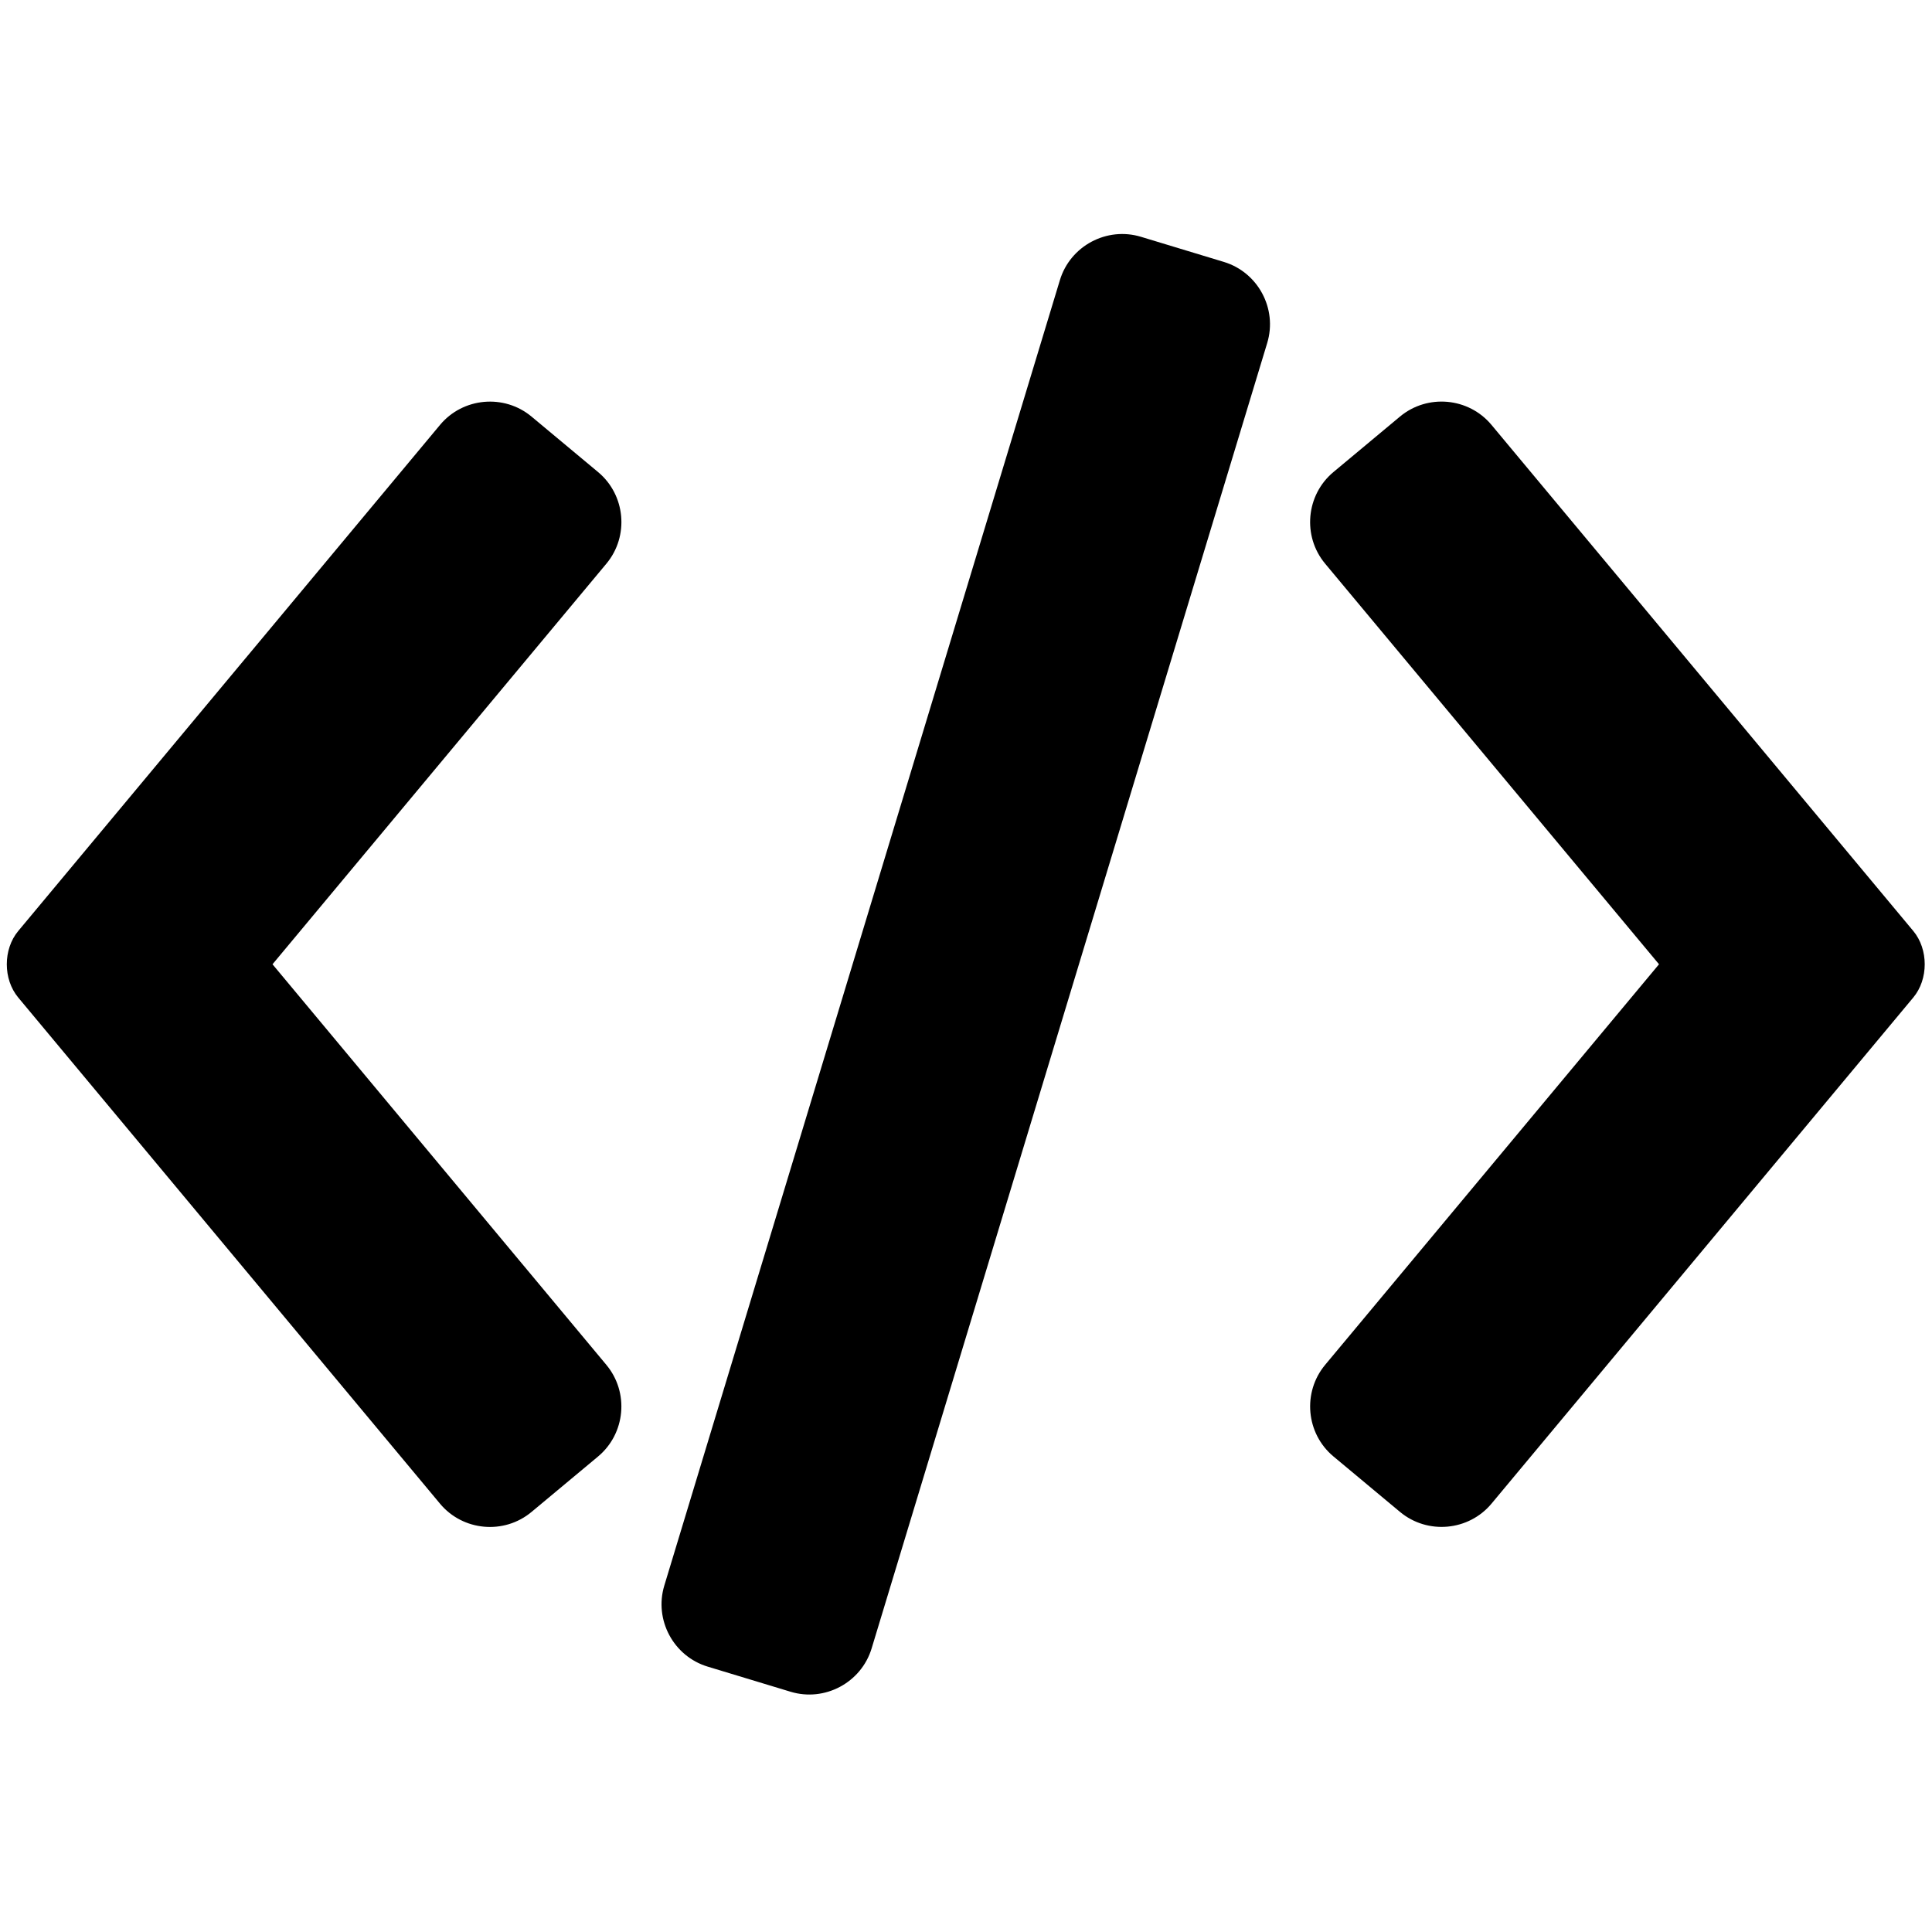 <?xml version="1.0" encoding="UTF-8" standalone="no"?>
<!-- Created with Inkscape (http://www.inkscape.org/) -->

<svg
   xmlns:dc="http://purl.org/dc/elements/1.1/"
   xmlns:cc="http://creativecommons.org/ns#"
   xmlns:rdf="http://www.w3.org/1999/02/22-rdf-syntax-ns#"
   xmlns:svg="http://www.w3.org/2000/svg"
   xmlns="http://www.w3.org/2000/svg"
   xmlns:sodipodi="http://sodipodi.sourceforge.net/DTD/sodipodi-0.dtd"
   xmlns:inkscape="http://www.inkscape.org/namespaces/inkscape"
   width="193.146mm"
   height="193.146mm"
   viewBox="0 0 193.146 193.146"
   version="1.1"
   id="svg8"
   inkscape:version="0.92.3 (2405546, 2018-03-11)"
   sodipodi:docname="Code.svg">
  <defs
     id="defs2" />
  <sodipodi:namedview
     id="base"
     pagecolor="#ffffff"
     bordercolor="#666666"
     borderopacity="1.0"
     inkscape:pageopacity="0.0"
     inkscape:pageshadow="2"
     inkscape:zoom="1.4"
     inkscape:cx="366.79484"
     inkscape:cy="262.65693"
     inkscape:document-units="mm"
     inkscape:current-layer="g71"
     showgrid="false"
     fit-margin-top="0"
     fit-margin-left="0"
     fit-margin-right="0"
     fit-margin-bottom="0"
     inkscape:window-width="2736"
     inkscape:window-height="1699"
     inkscape:window-x="-13"
     inkscape:window-y="-13"
     inkscape:window-maximized="1" />
  <g
     inkscape:label="Capa 1"
     inkscape:groupmode="layer"
     id="layer1"
     transform="translate(-3.213,-102.153)">
    <g
       id="g57"
       transform="matrix(0.265,0,0,0.265,33.271,116.738)">
      <g
         id="g112"
         transform="matrix(3.38,0,0,3.38,117.628,197.44)">
        <g
           id="g67"
           display="none"
           style="display:none">
          <g
             id="g61"
             display="inline"
             style="display:inline">
            <path
               id="path59"
               d="m 45.655,81.579 c -0.479,1.579 -2.162,2.479 -3.741,2.001 l -3.828,-1.16 c -1.579,-0.479 -2.479,-2.162 -2.001,-3.741 l 18.26,-60.258 c 0.479,-1.579 2.162,-2.479 3.741,-2.001 l 3.828,1.16 c 1.579,0.479 2.479,2.162 2.001,3.741 z"
               inkscape:connector-curvature="0"
               style="fill:#000000" />
          </g>
          <path
             id="path63"
             d="M 18,50 33.413,31.506 c 1.056,-1.268 0.883,-3.169 -0.384,-4.226 l -3.072,-2.561 c -1.268,-1.057 -3.169,-0.884 -4.225,0.384 L 6.263,48.464 c -0.704,0.845 -0.704,2.228 0,3.072 l 19.467,23.36 c 1.056,1.268 2.958,1.44 4.225,0.384 l 3.073,-2.561 c 1.268,-1.057 1.44,-2.958 0.384,-4.226 z"
             display="inline"
             inkscape:connector-curvature="0"
             style="display:inline;fill:#000000" />
          <path
             id="path65"
             d="m 66.588,68.494 c -1.056,1.268 -0.883,3.169 0.384,4.226 l 3.073,2.561 c 1.268,1.057 3.169,0.884 4.225,-0.384 l 19.467,-23.36 c 0.704,-0.845 0.704,-2.228 0,-3.072 L 74.268,25.105 c -1.056,-1.268 -2.958,-1.44 -4.225,-0.384 l -3.072,2.561 c -1.268,1.057 -1.44,2.958 -0.384,4.226 L 82,50 Z"
             display="inline"
             inkscape:connector-curvature="0"
             style="display:inline;fill:#000000" />
        </g>
        <g
           id="g71"
           transform="matrix(2.418,0,0,2.418,-81.678,-87.549)">
          <path
             id="path69"
             d="m 45.742,81.404 c -0.479,1.579 -2.162,2.479 -3.741,2.001 l -3.828,-1.16 c -1.579,-0.479 -2.479,-2.162 -2.001,-3.741 l 18.26,-60.258 c 0.479,-1.579 2.162,-2.479 3.741,-2.001 l 3.828,1.16 c 1.579,0.479 2.479,2.162 2.001,3.741 z m -12.243,-13.085 c 1.056,1.268 0.883,3.169 -0.384,4.226 l -3.073,2.561 c -1.268,1.057 -3.169,0.884 -4.225,-0.384 l -19.467,-23.361 c -0.704,-0.845 -0.704,-2.228 0,-3.072 l 19.469,-23.36 c 1.056,-1.268 2.958,-1.44 4.225,-0.384 l 3.072,2.561 c 1.268,1.057 1.44,2.958 0.384,4.226 l -15.413,18.493 z m 48.588,-18.494 -15.413,-18.494 c -1.056,-1.268 -0.883,-3.169 0.384,-4.226 l 3.072,-2.561 c 1.268,-1.057 3.169,-0.884 4.225,0.384 l 19.469,23.36 c 0.704,0.845 0.704,2.228 0,3.072 l -19.467,23.36 c -1.056,1.268 -2.958,1.44 -4.225,0.384 l -3.073,-2.561 c -1.268,-1.057 -1.44,-2.958 -0.384,-4.226 z"
             inkscape:connector-curvature="0" />
        </g>
        <g
           id="g79"
           display="none"
           style="display:none">
          <polyline
             id="polyline73"
             points="   33,20 8,50 33,80  "
             stroke-miterlimit="10"
             display="inline"
             style="clip-rule:evenodd;display:inline;fill:#000000;fill-rule:evenodd;stroke:#e00c02;stroke-width:4;stroke-miterlimit:10" />
          <polyline
             id="polyline75"
             points="   67,20 92,50 67,80  "
             stroke-miterlimit="10"
             display="inline"
             style="clip-rule:evenodd;display:inline;fill:#000000;fill-rule:evenodd;stroke:#e00c02;stroke-width:4;stroke-miterlimit:10" />
          <line
             id="line77"
             y2="17"
             x2="60"
             y1="83"
             x1="40"
             stroke-miterlimit="10"
             display="inline"
             style="clip-rule:evenodd;display:inline;fill:#000000;fill-rule:evenodd;stroke:#e00c02;stroke-width:4;stroke-miterlimit:10" />
        </g>
        <g
           id="g83"
           display="none"
           style="display:none">
          <path
             id="path81"
             d="M 31.463,81.28 5.396,50 31.463,18.72 34.536,21.281 10.604,50 34.537,78.72 Z M 94.604,50 68.537,18.72 65.463,21.281 89.396,50 65.463,78.72 l 3.074,2.561 z m -32.69,-32.42 -3.828,-1.16 -20,66 3.828,1.16 z"
             display="inline"
             inkscape:connector-curvature="0"
             style="display:inline" />
        </g>
      </g>
    </g>
  </g>
</svg>
